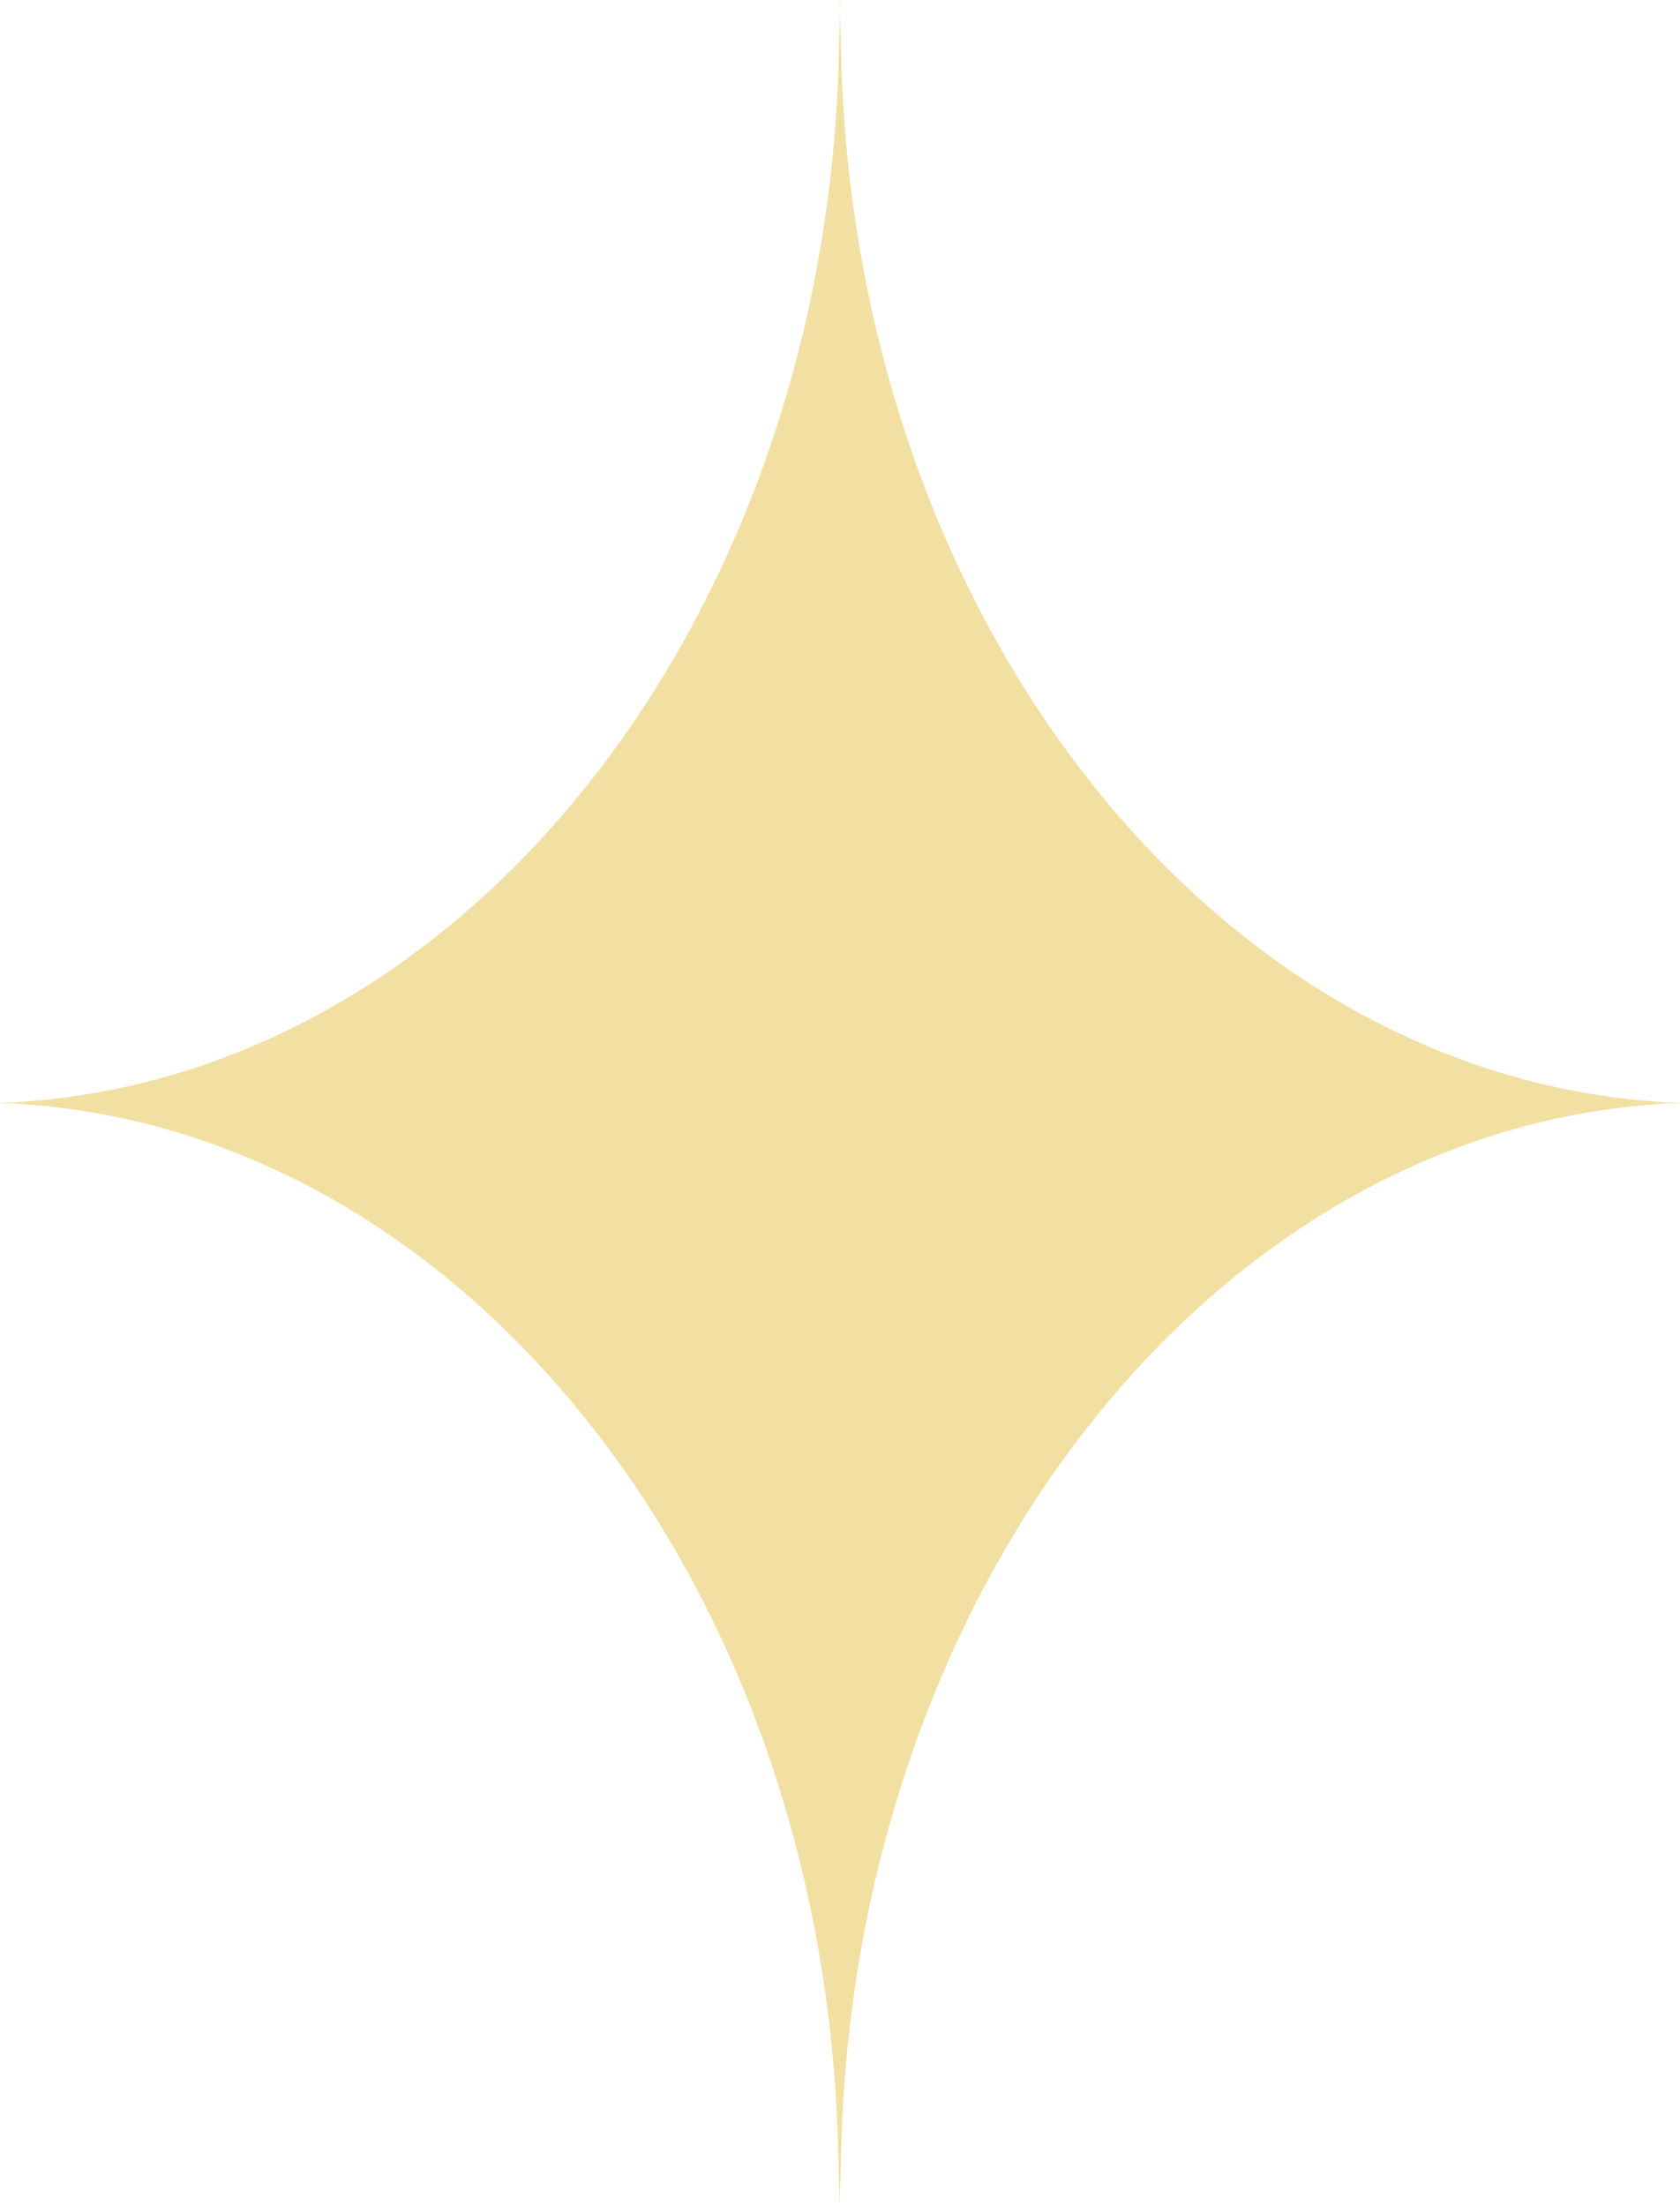 <?xml version="1.0" encoding="UTF-8"?>
<svg id="Layer_2" data-name="Layer 2" xmlns="http://www.w3.org/2000/svg" viewBox="0 0 23.79 31.22">
  <defs>
    <style>
      .cls-1 {
        fill: #f2e0a3;
      }
    </style>
  </defs>
  <g id="_背景" data-name="背景">
    <path class="cls-1" d="M11.89,0l.02.72c.17,8.11,5.39,14.65,11.88,14.89h0,0c-6.49.24-11.71,6.77-11.88,14.89l-.02.72-.02-.72C11.71,22.38,6.49,15.85,0,15.61h0,0c6.49-.24,11.71-6.77,11.88-14.89l.02-.72Z"/>
  </g>
</svg>